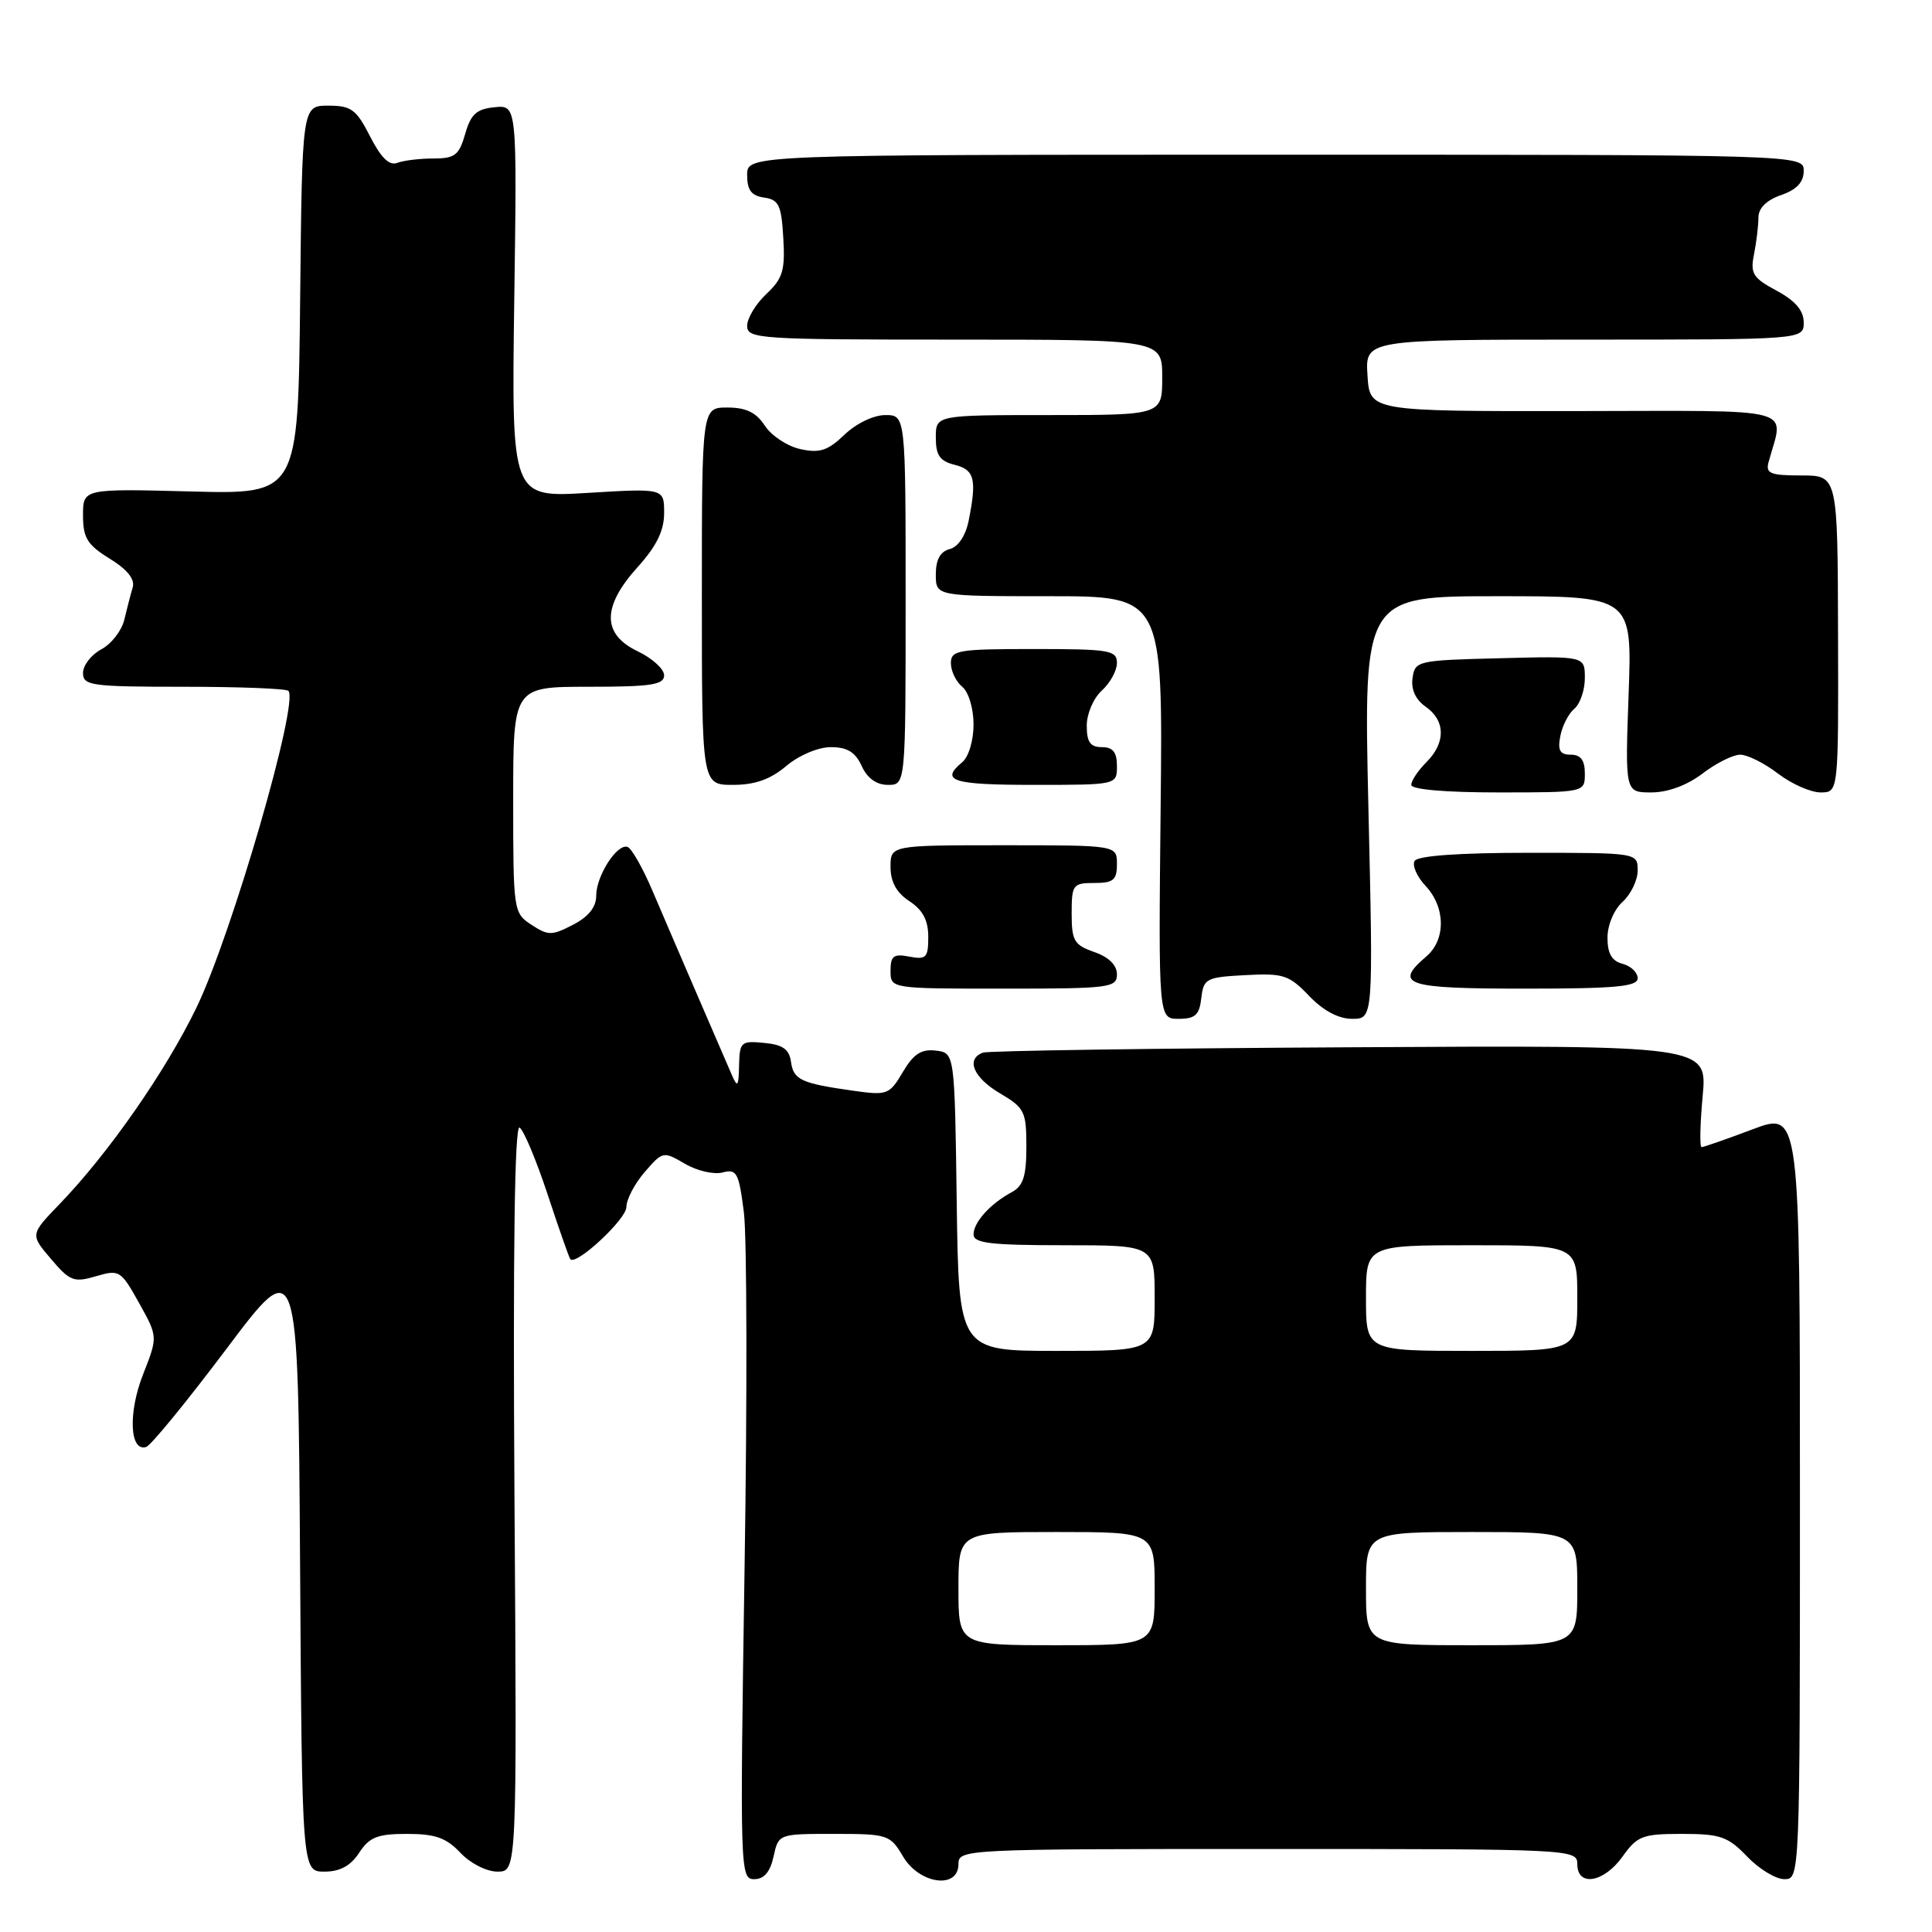 <?xml version="1.0" encoding="UTF-8" standalone="no"?>
<!DOCTYPE svg PUBLIC "-//W3C//DTD SVG 1.1//EN" "http://www.w3.org/Graphics/SVG/1.1/DTD/svg11.dtd" >
<svg xmlns="http://www.w3.org/2000/svg" xmlns:xlink="http://www.w3.org/1999/xlink" version="1.1" viewBox="0 0 256 256">
 <g >
 <path fill="currentColor"
d=" M 102.50 246.00 C 103.16 243.00 103.16 243.00 110.52 243.00 C 117.64 243.00 117.95 243.10 119.66 246.00 C 121.83 249.67 127.00 250.38 127.00 247.00 C 127.00 245.03 127.67 245.00 168.00 245.00 C 208.33 245.00 209.00 245.03 209.00 247.00 C 209.00 250.06 212.53 249.47 215.00 246.00 C 216.95 243.26 217.64 243.00 222.88 243.00 C 227.96 243.00 228.96 243.35 231.50 246.00 C 233.08 247.65 235.30 249.00 236.44 249.00 C 238.49 249.00 238.50 248.85 238.50 198.14 C 238.50 147.28 238.50 147.28 232.23 149.64 C 228.78 150.94 225.74 152.00 225.47 152.00 C 225.20 152.00 225.27 148.96 225.61 145.25 C 226.24 138.50 226.24 138.50 178.87 138.77 C 152.82 138.91 130.94 139.23 130.25 139.48 C 127.94 140.32 128.97 142.79 132.50 144.87 C 135.76 146.79 136.00 147.28 136.00 151.93 C 136.00 155.84 135.58 157.15 134.08 157.96 C 131.24 159.48 129.00 161.95 129.00 163.57 C 129.00 164.73 131.27 165.00 141.00 165.00 C 153.00 165.00 153.00 165.00 153.00 172.00 C 153.00 179.00 153.00 179.00 140.02 179.00 C 127.04 179.00 127.04 179.00 126.77 159.25 C 126.50 139.50 126.50 139.50 123.99 139.21 C 122.08 138.98 121.04 139.66 119.63 142.05 C 117.86 145.05 117.56 145.16 113.14 144.54 C 106.14 143.55 105.15 143.10 104.81 140.70 C 104.58 139.03 103.72 138.42 101.25 138.19 C 98.19 137.89 98.00 138.06 97.93 141.19 C 97.88 143.95 97.72 144.17 97.00 142.50 C 96.53 141.40 94.48 136.68 92.46 132.00 C 90.44 127.33 87.74 121.03 86.45 118.02 C 85.17 115.01 83.68 112.39 83.15 112.22 C 81.76 111.75 79.00 116.05 79.00 118.70 C 79.00 120.20 77.98 121.48 75.92 122.54 C 73.11 123.99 72.64 123.99 70.42 122.54 C 68.04 120.98 68.00 120.72 68.00 105.98 C 68.00 91.00 68.00 91.00 78.00 91.00 C 86.27 91.00 88.00 90.74 88.00 89.48 C 88.00 88.65 86.42 87.22 84.50 86.30 C 79.75 84.03 79.75 80.39 84.50 75.13 C 87.00 72.36 88.00 70.32 88.00 67.98 C 88.00 64.70 88.00 64.70 77.89 65.31 C 67.78 65.93 67.78 65.93 68.14 39.92 C 68.51 13.91 68.51 13.91 65.53 14.21 C 63.14 14.44 62.38 15.14 61.64 17.75 C 60.83 20.57 60.27 21.00 57.44 21.00 C 55.64 21.00 53.48 21.26 52.64 21.58 C 51.59 21.99 50.49 20.92 49.04 18.08 C 47.21 14.49 46.54 14.00 43.50 14.00 C 40.03 14.00 40.03 14.00 39.77 39.75 C 39.50 65.50 39.50 65.50 25.25 65.12 C 11.00 64.75 11.00 64.75 11.00 68.29 C 11.00 71.27 11.56 72.19 14.53 74.02 C 16.89 75.48 17.91 76.75 17.58 77.85 C 17.31 78.76 16.81 80.68 16.47 82.12 C 16.13 83.56 14.76 85.33 13.42 86.04 C 12.09 86.75 11.00 88.16 11.00 89.17 C 11.00 90.85 12.08 91.00 24.33 91.00 C 31.67 91.00 37.91 91.24 38.21 91.54 C 39.66 92.99 30.73 123.78 26.04 133.50 C 21.95 141.95 14.39 152.81 7.90 159.54 C 4.00 163.58 4.00 163.58 6.75 166.81 C 9.25 169.76 9.79 169.97 12.71 169.11 C 15.81 168.20 16.01 168.32 18.42 172.64 C 20.92 177.12 20.92 177.12 18.96 182.11 C 16.96 187.18 17.18 192.42 19.37 191.73 C 19.99 191.54 24.77 185.69 30.00 178.74 C 39.50 166.10 39.50 166.10 39.76 207.05 C 40.02 248.00 40.02 248.00 42.99 248.00 C 45.05 248.00 46.45 247.24 47.59 245.50 C 48.96 243.42 50.02 243.00 53.94 243.00 C 57.67 243.00 59.14 243.52 61.00 245.50 C 62.33 246.91 64.47 248.00 65.92 248.00 C 68.50 248.00 68.50 248.00 68.17 198.40 C 67.96 165.62 68.19 149.00 68.85 149.41 C 69.39 149.74 71.06 153.73 72.56 158.26 C 74.05 162.79 75.41 166.66 75.57 166.85 C 76.33 167.75 83.00 161.55 83.00 159.94 C 83.00 158.93 84.09 156.85 85.42 155.31 C 87.81 152.54 87.89 152.53 90.75 154.20 C 92.34 155.14 94.59 155.66 95.74 155.36 C 97.63 154.86 97.90 155.37 98.57 160.66 C 98.97 163.87 99.02 185.06 98.66 207.75 C 98.04 247.91 98.07 249.00 99.93 249.00 C 101.24 249.00 102.05 248.06 102.50 246.00 Z  M 159.18 132.25 C 159.48 129.66 159.83 129.48 165.02 129.21 C 170.05 128.94 170.80 129.18 173.46 131.96 C 175.35 133.93 177.36 135.00 179.17 135.00 C 181.97 135.00 181.97 135.00 181.32 107.00 C 180.68 79.00 180.68 79.00 198.47 79.00 C 216.27 79.00 216.27 79.00 215.80 92.00 C 215.33 105.00 215.33 105.00 218.82 105.00 C 221.00 105.00 223.54 104.06 225.59 102.50 C 227.39 101.12 229.64 100.00 230.59 100.00 C 231.54 100.00 233.79 101.12 235.59 102.50 C 237.39 103.88 239.93 105.00 241.24 105.00 C 243.61 105.00 243.61 105.00 243.55 84.00 C 243.50 63.00 243.50 63.00 238.68 63.00 C 234.58 63.00 233.94 62.74 234.34 61.25 C 236.36 53.78 238.87 54.44 208.71 54.47 C 181.50 54.50 181.50 54.50 181.20 49.75 C 180.89 45.00 180.89 45.00 209.95 45.00 C 239.00 45.00 239.00 45.00 239.00 42.73 C 239.00 41.15 237.91 39.87 235.42 38.52 C 232.25 36.82 231.90 36.25 232.42 33.67 C 232.74 32.06 233.00 29.88 233.00 28.82 C 233.00 27.58 234.07 26.52 236.00 25.85 C 238.08 25.13 239.00 24.14 239.00 22.65 C 239.00 20.50 239.00 20.50 169.00 20.50 C 99.00 20.50 99.00 20.50 99.00 23.18 C 99.00 25.20 99.56 25.94 101.25 26.18 C 103.20 26.46 103.54 27.18 103.79 31.53 C 104.05 35.84 103.72 36.91 101.54 38.96 C 100.15 40.27 99.00 42.17 99.00 43.17 C 99.00 44.90 100.54 45.00 126.50 45.00 C 154.00 45.00 154.00 45.00 154.00 50.00 C 154.00 55.00 154.00 55.00 139.00 55.00 C 124.00 55.00 124.00 55.00 124.00 57.98 C 124.00 60.33 124.53 61.10 126.50 61.59 C 129.14 62.25 129.45 63.49 128.35 69.01 C 127.95 70.98 126.97 72.46 125.85 72.75 C 124.59 73.08 124.00 74.15 124.00 76.12 C 124.00 79.00 124.00 79.00 139.04 79.00 C 154.09 79.00 154.09 79.00 153.79 107.00 C 153.50 135.00 153.50 135.00 156.18 135.00 C 158.37 135.00 158.93 134.49 159.18 132.25 Z  M 148.00 129.10 C 148.00 127.88 146.92 126.82 145.00 126.15 C 142.33 125.22 142.00 124.66 142.00 121.05 C 142.00 117.22 142.16 117.00 145.00 117.00 C 147.53 117.00 148.00 116.61 148.00 114.50 C 148.00 112.00 148.00 112.00 133.00 112.00 C 118.00 112.00 118.00 112.00 118.00 114.88 C 118.00 116.86 118.79 118.29 120.50 119.41 C 122.27 120.57 123.00 121.94 123.00 124.14 C 123.00 126.90 122.73 127.18 120.50 126.76 C 118.40 126.35 118.00 126.66 118.00 128.64 C 118.00 131.00 118.00 131.00 133.00 131.00 C 147.08 131.00 148.00 130.88 148.00 129.10 Z  M 217.00 129.62 C 217.00 128.86 216.10 128.00 215.00 127.71 C 213.57 127.34 213.00 126.35 213.00 124.25 C 213.00 122.58 213.86 120.53 215.00 119.50 C 216.10 118.50 217.00 116.63 217.00 115.35 C 217.00 113.00 217.00 113.00 202.56 113.00 C 193.35 113.00 187.88 113.39 187.45 114.07 C 187.09 114.66 187.74 116.16 188.90 117.39 C 191.55 120.22 191.60 124.51 189.00 126.73 C 184.62 130.48 186.21 131.00 202.00 131.00 C 214.10 131.00 217.00 130.73 217.00 129.62 Z  M 210.00 102.50 C 210.00 100.73 209.46 100.00 208.14 100.00 C 206.70 100.00 206.38 99.44 206.75 97.53 C 207.01 96.17 207.85 94.54 208.61 93.91 C 209.37 93.27 210.00 91.45 210.00 89.84 C 210.00 86.93 210.00 86.93 198.75 87.22 C 187.80 87.49 187.49 87.56 187.17 89.85 C 186.95 91.36 187.58 92.72 188.92 93.65 C 191.55 95.50 191.58 98.42 189.00 101.00 C 187.90 102.10 187.00 103.45 187.00 104.00 C 187.00 104.61 191.50 105.00 198.50 105.00 C 210.00 105.00 210.00 105.00 210.00 102.50 Z  M 104.18 101.50 C 105.88 100.07 108.42 99.00 110.10 99.00 C 112.27 99.00 113.34 99.66 114.18 101.50 C 114.92 103.13 116.14 104.00 117.66 104.00 C 120.00 104.00 120.00 104.00 120.00 79.50 C 120.00 55.00 120.00 55.00 117.30 55.00 C 115.76 55.00 113.45 56.11 111.90 57.60 C 109.68 59.72 108.61 60.07 106.06 59.51 C 104.34 59.14 102.22 57.74 101.35 56.41 C 100.20 54.65 98.86 54.00 96.38 54.00 C 93.00 54.00 93.00 54.00 93.00 79.00 C 93.00 104.00 93.00 104.00 97.11 104.00 C 100.03 104.00 102.07 103.28 104.18 101.50 Z  M 148.00 101.50 C 148.00 99.67 147.47 99.00 146.00 99.00 C 144.47 99.00 144.00 98.33 144.00 96.15 C 144.00 94.58 144.89 92.50 146.00 91.50 C 147.10 90.50 148.00 88.86 148.00 87.85 C 148.00 86.16 147.03 86.00 137.00 86.00 C 126.91 86.00 126.00 86.15 126.00 87.88 C 126.00 88.91 126.67 90.32 127.50 91.00 C 128.35 91.70 129.00 93.88 129.00 96.00 C 129.00 98.12 128.35 100.30 127.50 101.00 C 124.52 103.47 126.18 104.00 137.00 104.00 C 148.00 104.00 148.00 104.00 148.00 101.50 Z  M 127.00 210.50 C 127.00 203.00 127.00 203.00 140.00 203.00 C 153.00 203.00 153.00 203.00 153.00 210.50 C 153.00 218.00 153.00 218.00 140.00 218.00 C 127.00 218.00 127.00 218.00 127.00 210.50 Z  M 181.00 210.50 C 181.00 203.00 181.00 203.00 195.00 203.00 C 209.00 203.00 209.00 203.00 209.00 210.50 C 209.00 218.00 209.00 218.00 195.00 218.00 C 181.00 218.00 181.00 218.00 181.00 210.50 Z  M 181.00 172.00 C 181.00 165.00 181.00 165.00 195.00 165.00 C 209.00 165.00 209.00 165.00 209.00 172.00 C 209.00 179.00 209.00 179.00 195.00 179.00 C 181.00 179.00 181.00 179.00 181.00 172.00 Z "/>
</g>
</svg>